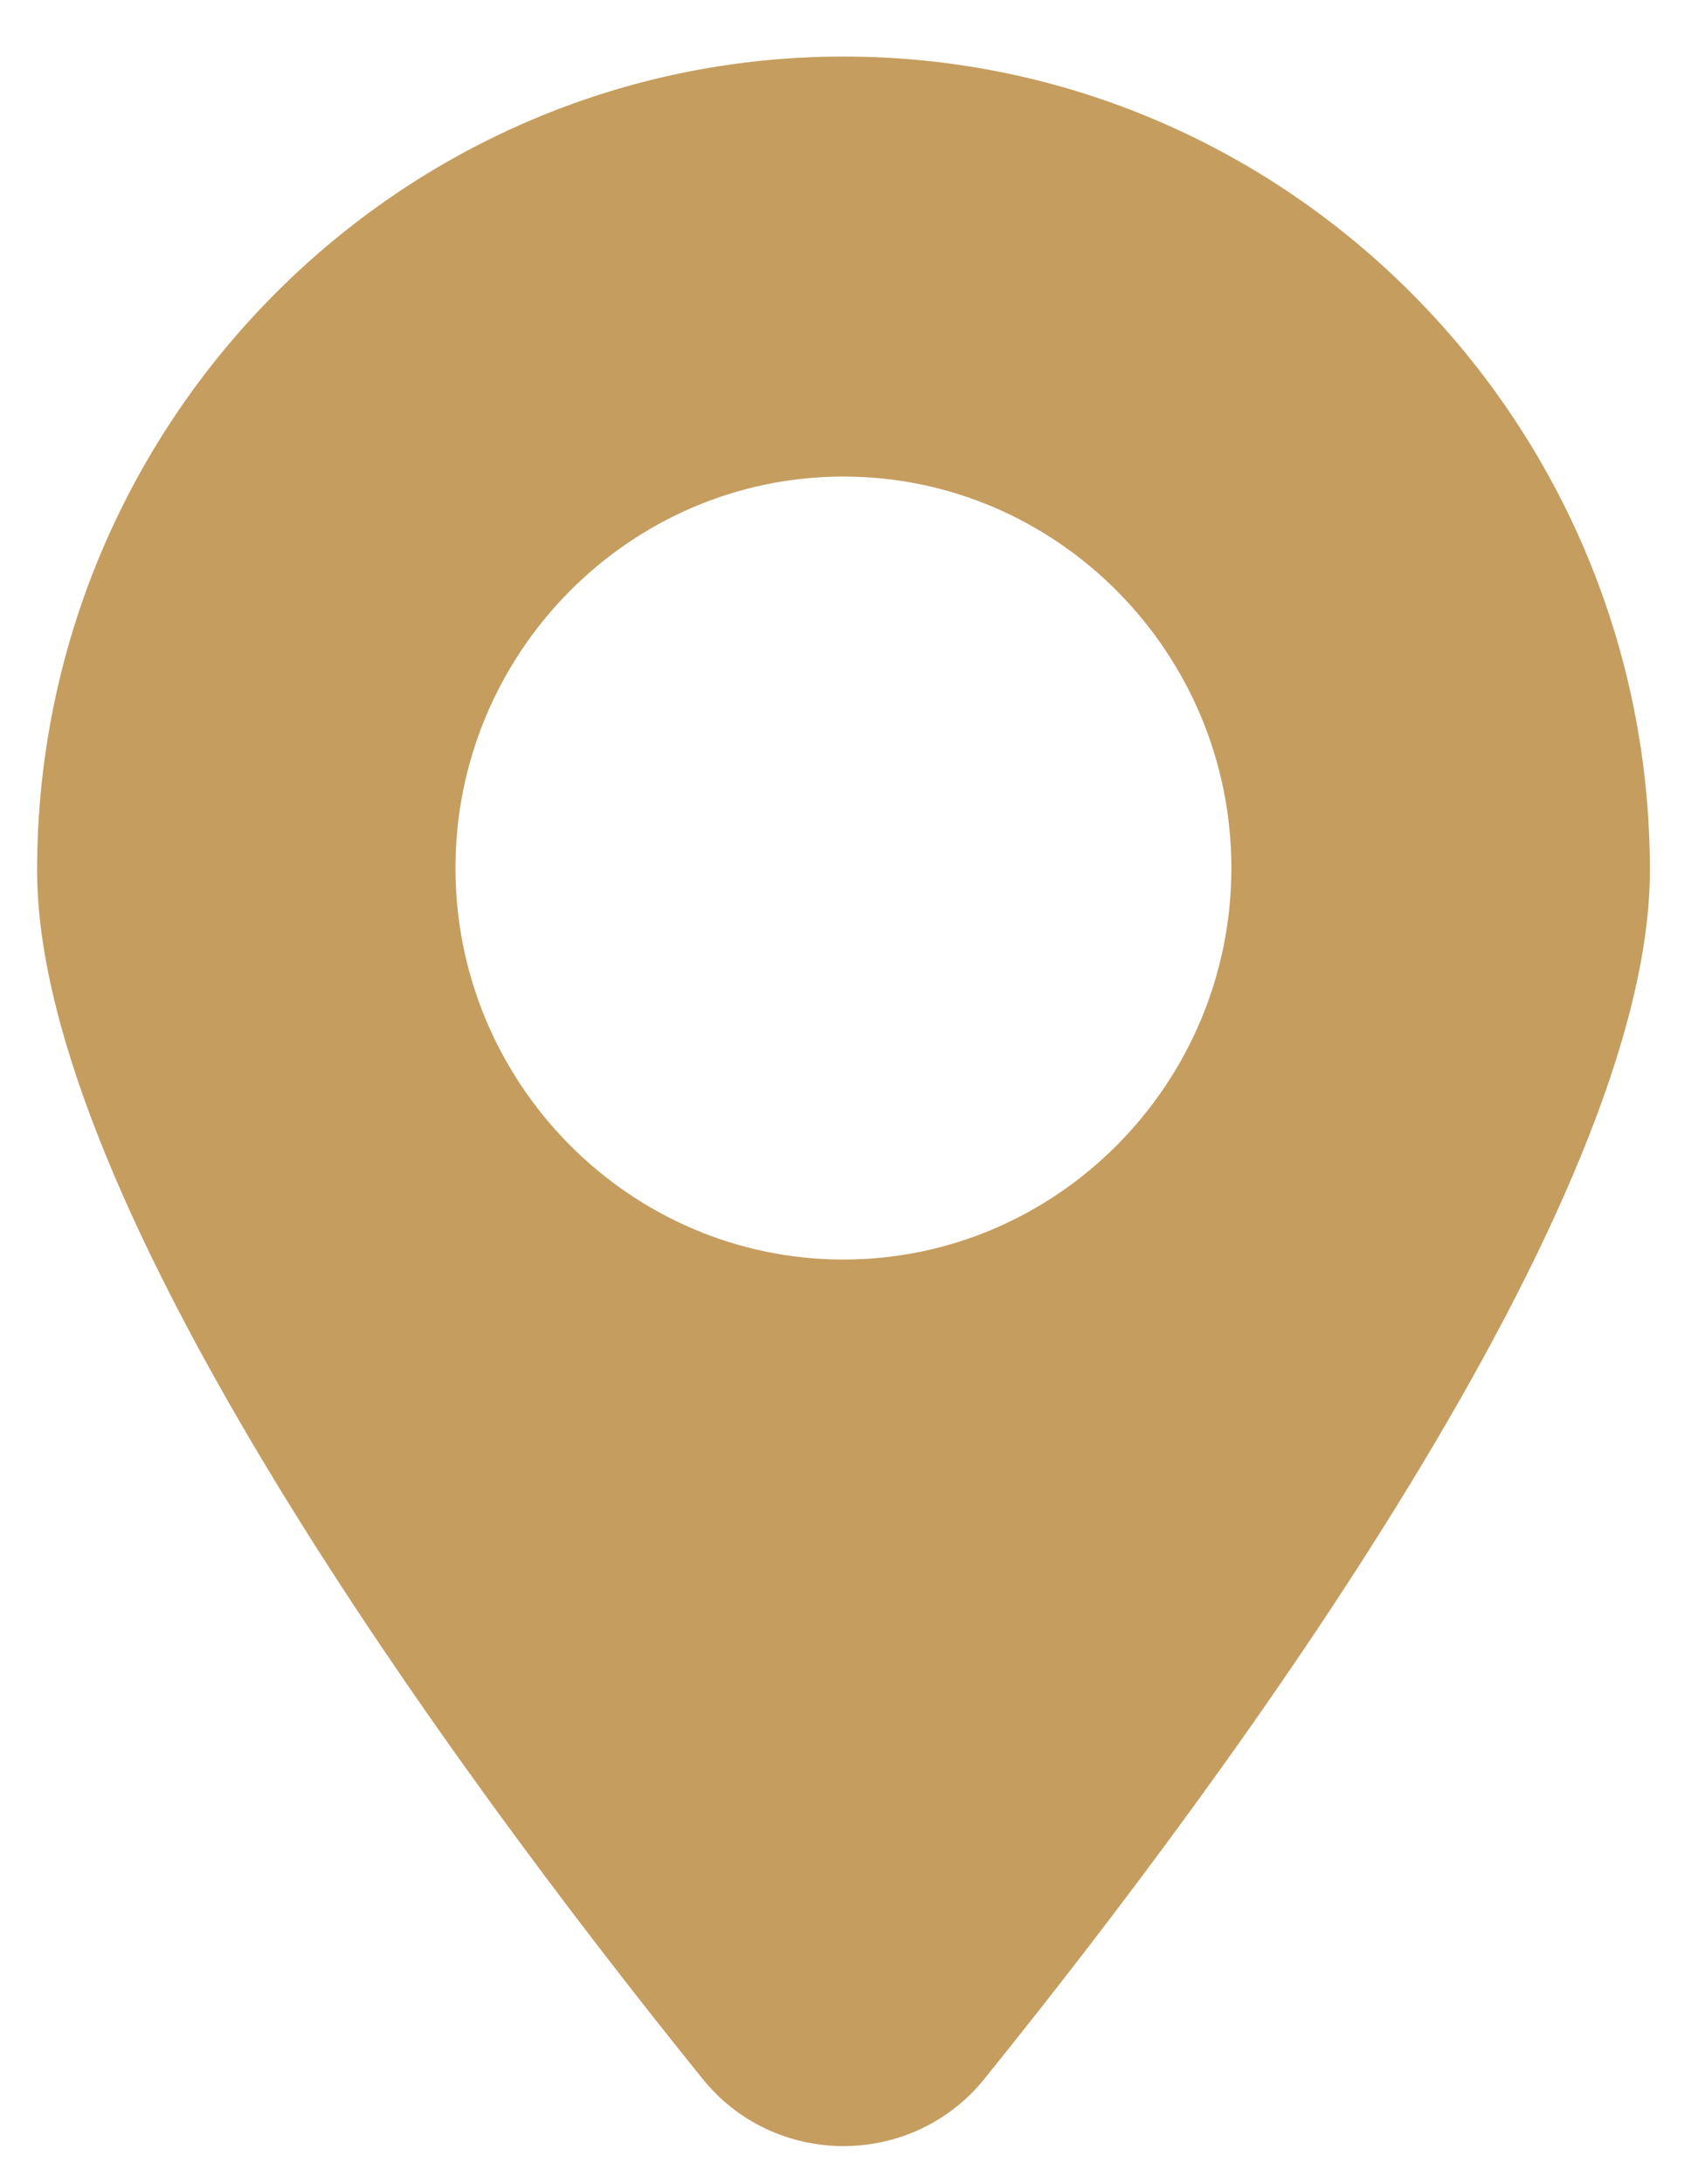 <svg width="21" height="27" viewBox="0 0 21 27" fill="none" xmlns="http://www.w3.org/2000/svg">
<path fill-rule="evenodd" clip-rule="evenodd" d="M0.459 10.759C0.459 5.212 4.933 0.699 10.432 0.699C15.931 0.699 20.405 5.212 20.405 10.759C20.405 14.864 15.257 21.879 12.184 25.686C11.753 26.23 11.106 26.529 10.432 26.529C9.758 26.529 9.111 26.23 8.68 25.686C5.607 21.879 0.459 14.864 0.459 10.759ZM5.633 10.731C5.633 8.066 7.79 5.891 10.431 5.891C13.072 5.891 15.229 8.066 15.229 10.731C15.229 13.395 13.072 15.57 10.431 15.57C7.79 15.57 5.633 13.395 5.633 10.731Z" fill="#C59D5F"/>
</svg>
